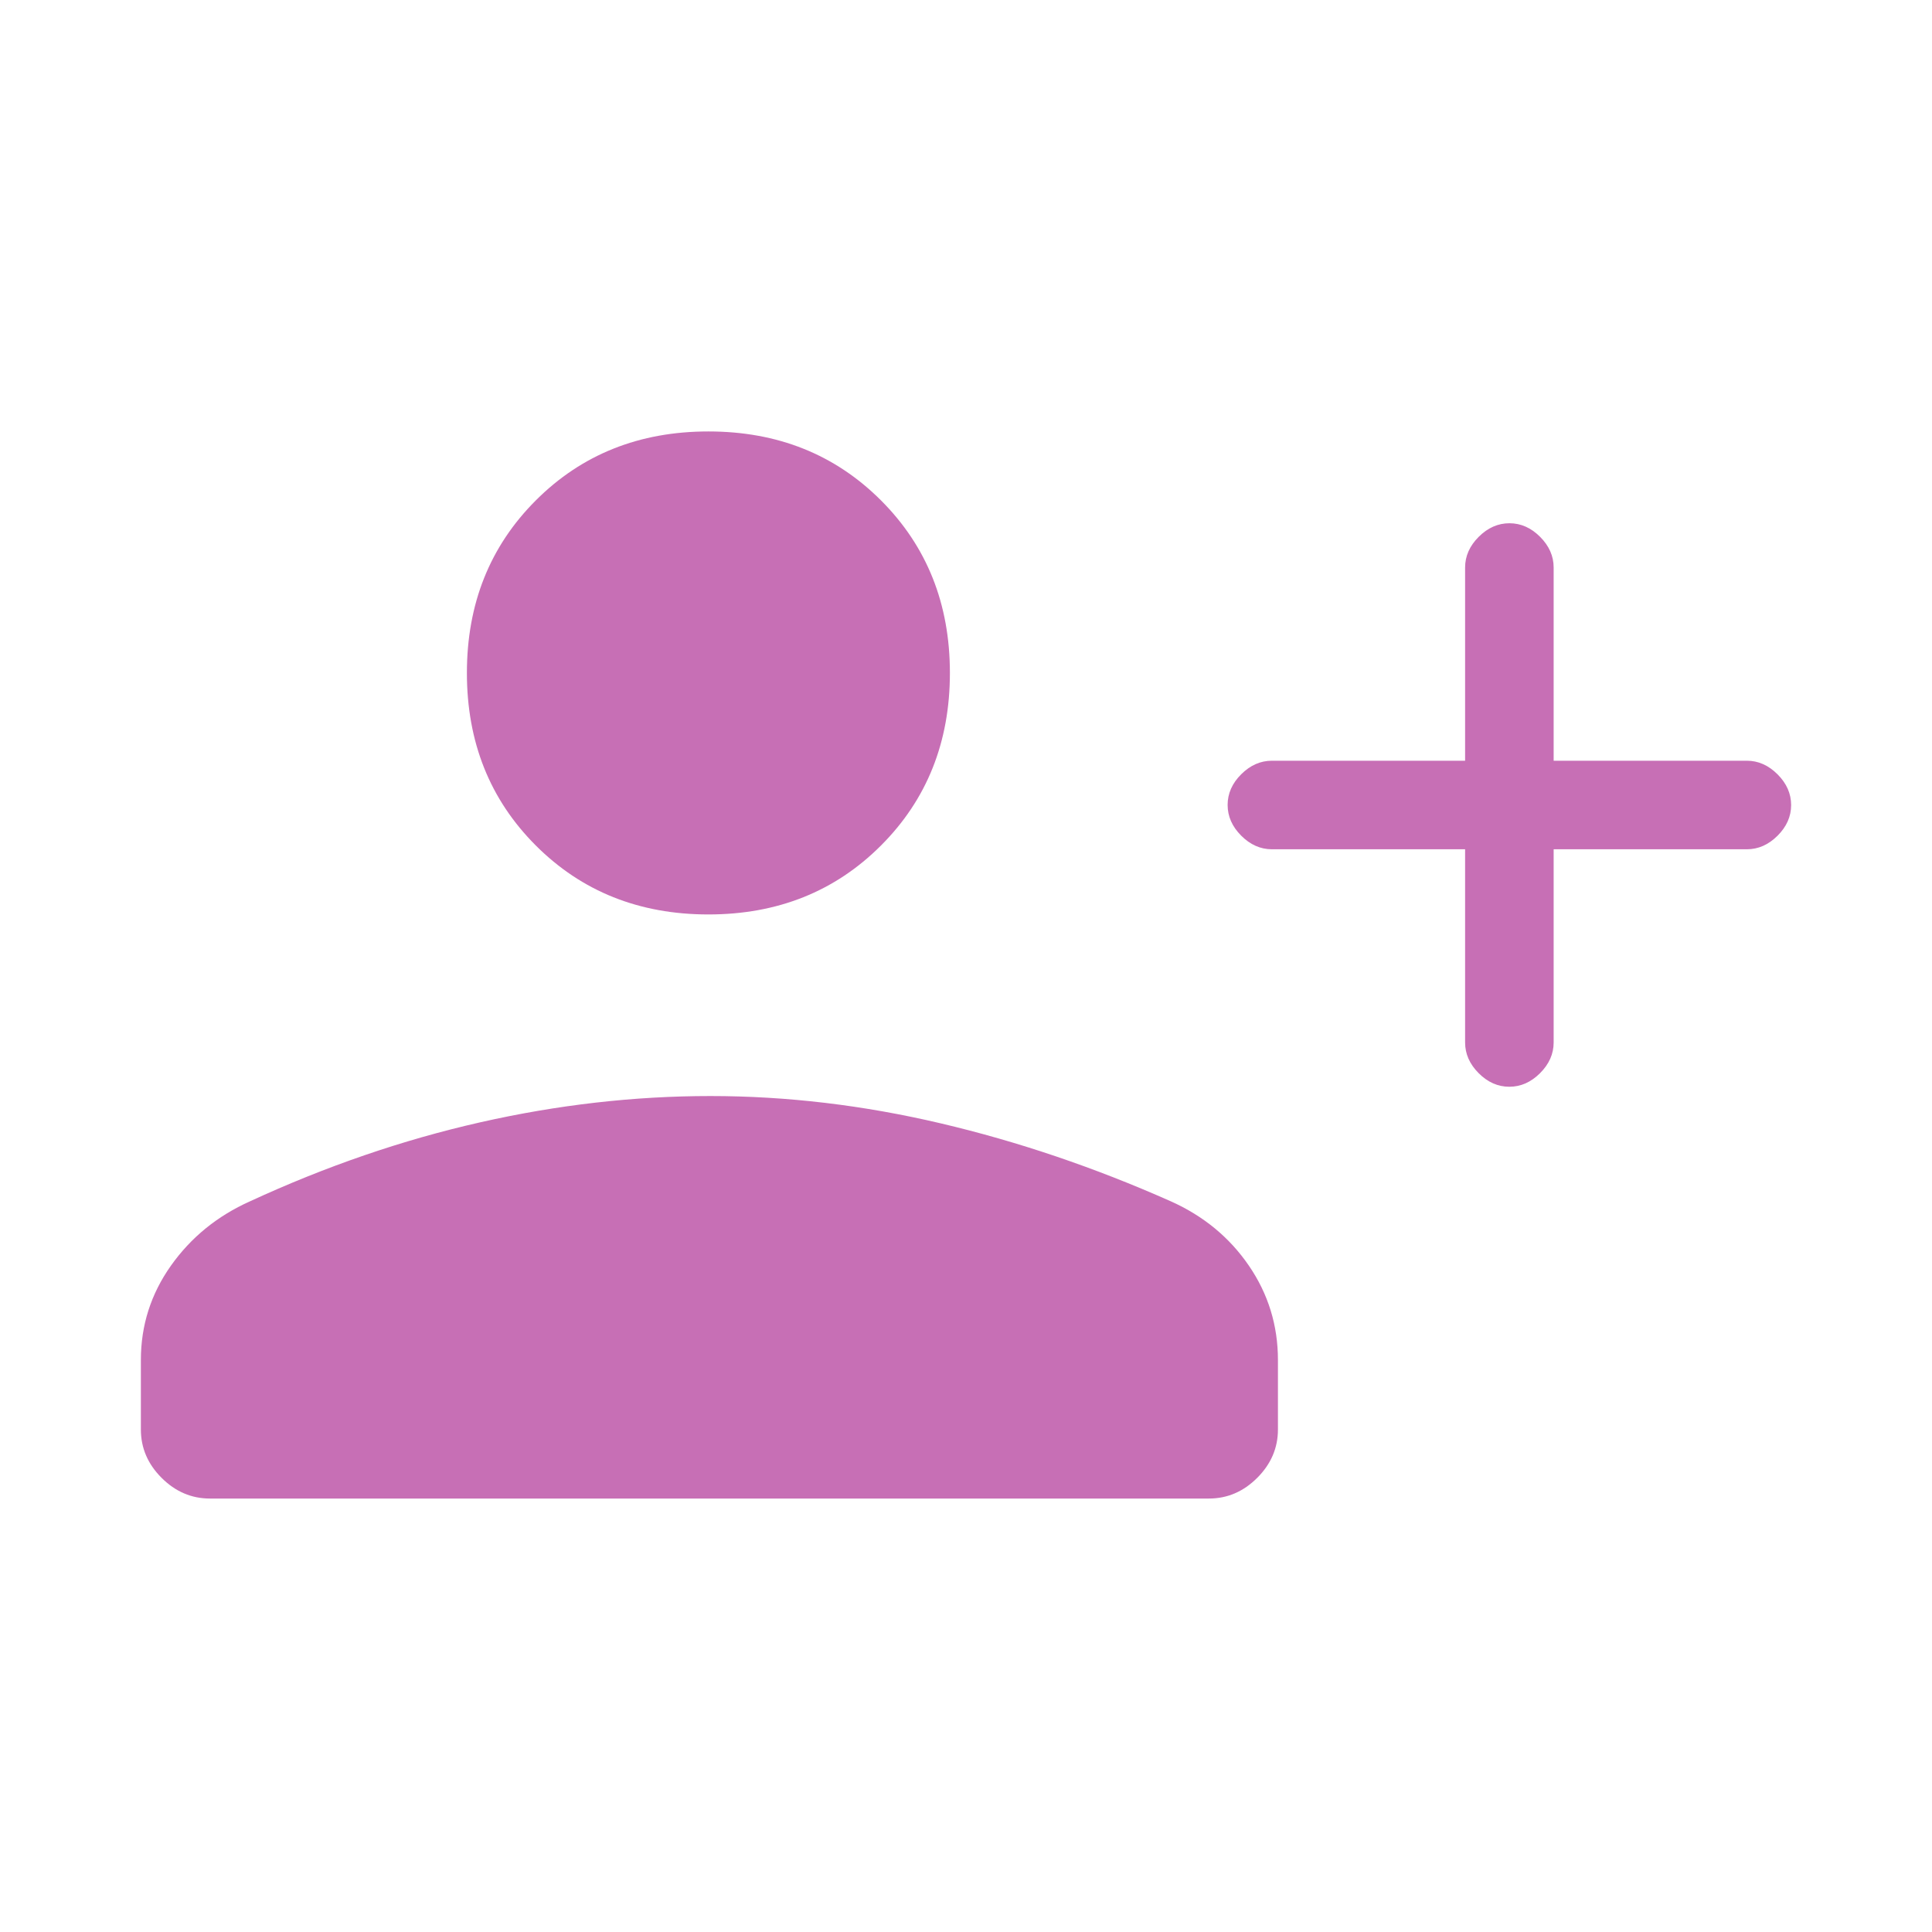<svg
	xmlns="http://www.w3.org/2000/svg"
	viewBox="0 -960 960 960"
	height="20"
	width="20"
	fill="#c76fb5"
>
	<path d="M749.973-420q-8.511 0-15.242-6.75Q728-433.5 728-442v-96h-96q-8.5 0-15.25-6.758-6.75-6.757-6.75-15.269t6.75-15.242Q623.5-582 632-582h96v-96q0-8.5 6.758-15.25t15.269-6.75q8.512 0 15.242 6.75Q772-686.5 772-678v96h96q8.5 0 15.25 6.758 6.75 6.757 6.75 15.269t-6.75 15.242Q876.5-538 868-538h-96v96q0 8.5-6.758 15.25-6.757 6.75-15.269 6.75ZM352-505.615q-51.5 0-85.75-34.25T232-625.615q0-51.501 34.25-85.751 34.25-34.25 85.75-34.25t85.75 34.25Q472-677.116 472-625.615q0 51.5-34.25 85.75T352-505.615ZM104.308-215.384q-13.731 0-24.02-10.289Q70-235.961 70-249.692v-34.539Q70-310 84.923-331.077q14.923-21.077 39.308-32 56.615-26.154 114.307-39.231Q296.231-415.385 353-415.385q56.769 0 114.462 13.577 57.692 13.577 114.307 38.731 24.385 10.923 38.808 32Q635-310 635-284.231v34.539q0 13.731-10.288 24.019-10.289 10.289-24.019 10.289H104.308Z"/>
</svg>